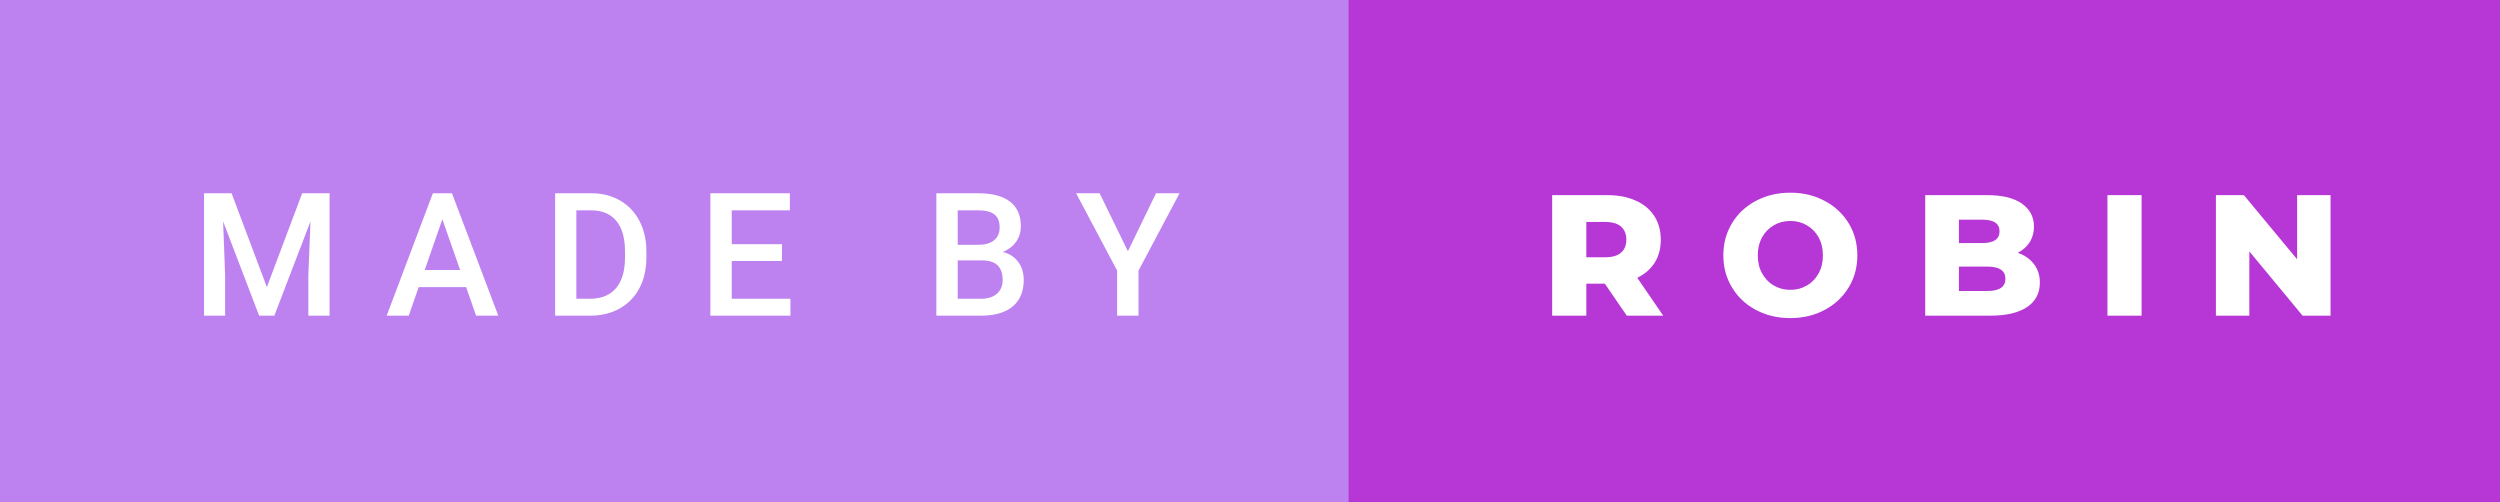 <svg xmlns="http://www.w3.org/2000/svg" width="174.24" height="35" viewBox="0 0 174.24 35"><rect x="0" y="0" width="174.24" height="35" fill="#333333" stroke="none"/><rect class="svg__rect" x="0" y="0" width="95.99" height="35" fill="#BD82F0"/><rect class="svg__rect" x="93.99" y="0" width="80.25" height="35" fill="#B637D6"/><path class="svg__text" d="M15.69 22L14.22 22L14.22 13.47L16.14 13.47L18.60 20.01L21.06 13.47L22.97 13.47L22.97 22L21.49 22L21.49 19.19L21.64 15.43L19.12 22L18.06 22L15.55 15.43L15.69 19.19L15.69 22ZM28.49 22L26.95 22L30.17 13.47L31.50 13.47L34.73 22L33.18 22L32.49 20.01L29.18 20.01L28.49 22ZM30.83 15.28L29.60 18.82L32.07 18.82L30.83 15.28ZM41.14 22L38.69 22L38.69 13.47L41.21 13.47Q42.34 13.47 43.21 13.97Q44.09 14.48 44.57 15.40Q45.05 16.33 45.05 17.52L45.05 17.52L45.05 17.95Q45.05 19.16 44.57 20.08Q44.08 21.00 43.19 21.50Q42.30 22 41.14 22L41.14 22ZM40.17 14.66L40.17 20.82L41.14 20.82Q42.30 20.82 42.93 20.09Q43.55 19.36 43.56 17.99L43.56 17.99L43.56 17.52Q43.56 16.13 42.96 15.40Q42.35 14.66 41.21 14.66L41.21 14.66L40.17 14.66ZM55.09 22L49.51 22L49.51 13.47L55.05 13.47L55.05 14.66L51.00 14.66L51.00 17.02L54.50 17.02L54.50 18.19L51.00 18.19L51.00 20.82L55.09 20.82L55.09 22ZM68.38 22L65.26 22L65.26 13.47L68.19 13.47Q69.64 13.47 70.39 14.05Q71.15 14.63 71.15 15.78L71.15 15.78Q71.15 16.36 70.83 16.83Q70.51 17.30 69.90 17.56L69.90 17.56Q70.60 17.75 70.97 18.26Q71.35 18.78 71.35 19.51L71.35 19.51Q71.35 20.71 70.58 21.36Q69.81 22 68.38 22L68.38 22ZM66.75 18.15L66.75 20.82L68.39 20.82Q69.09 20.82 69.48 20.47Q69.88 20.13 69.88 19.51L69.88 19.51Q69.88 18.18 68.52 18.15L68.52 18.15L66.75 18.15ZM66.75 14.66L66.75 17.06L68.20 17.06Q68.89 17.06 69.28 16.75Q69.67 16.43 69.67 15.86L69.67 15.86Q69.67 15.23 69.31 14.95Q68.95 14.66 68.19 14.66L68.19 14.66L66.75 14.66ZM77.86 18.86L75.00 13.47L76.64 13.47L78.61 17.51L80.57 13.47L82.21 13.47L79.35 18.86L79.35 22L77.86 22L77.86 18.86Z" fill="#FFFFFF"/><path class="svg__text" d="M110.56 22L108.18 22L108.18 13.60L112.02 13.60Q113.16 13.60 114.00 13.98Q114.84 14.35 115.30 15.06Q115.75 15.76 115.75 16.71L115.75 16.71Q115.75 17.62 115.33 18.30Q114.90 18.98 114.11 19.36L114.11 19.36L115.92 22L113.38 22L111.85 19.77L110.56 19.77L110.56 22ZM110.56 15.47L110.56 17.93L111.88 17.93Q112.61 17.93 112.98 17.61Q113.35 17.29 113.35 16.71L113.35 16.71Q113.35 16.12 112.98 15.79Q112.61 15.47 111.88 15.47L111.88 15.47L110.56 15.47ZM120.11 17.80L120.11 17.80Q120.11 16.55 120.72 15.55Q121.32 14.56 122.38 14.00Q123.45 13.43 124.78 13.43L124.78 13.43Q126.11 13.43 127.17 14.00Q128.23 14.56 128.84 15.55Q129.45 16.55 129.45 17.80L129.45 17.80Q129.45 19.05 128.84 20.04Q128.23 21.04 127.17 21.60Q126.11 22.17 124.78 22.17L124.78 22.17Q123.45 22.17 122.38 21.60Q121.32 21.04 120.72 20.04Q120.11 19.05 120.11 17.80ZM122.51 17.80L122.51 17.80Q122.51 18.51 122.81 19.05Q123.11 19.60 123.63 19.90Q124.14 20.20 124.78 20.20L124.78 20.20Q125.42 20.20 125.93 19.90Q126.45 19.60 126.75 19.05Q127.05 18.51 127.05 17.80L127.05 17.80Q127.05 17.09 126.75 16.54Q126.45 16 125.93 15.70Q125.42 15.40 124.78 15.40L124.78 15.40Q124.14 15.40 123.63 15.70Q123.11 16 122.81 16.54Q122.51 17.09 122.51 17.80ZM138.72 22L134.18 22L134.18 13.60L138.48 13.60Q140.08 13.60 140.92 14.19Q141.76 14.79 141.76 15.79L141.76 15.79Q141.76 16.39 141.47 16.87Q141.17 17.34 140.63 17.62L140.63 17.62Q141.35 17.87 141.76 18.41Q142.17 18.94 142.17 19.70L142.17 19.70Q142.17 20.80 141.28 21.40Q140.39 22 138.72 22L138.72 22ZM136.53 18.58L136.53 20.28L138.52 20.28Q139.77 20.28 139.77 19.43L139.77 19.43Q139.77 18.58 138.52 18.58L138.52 18.58L136.53 18.58ZM136.53 15.31L136.53 16.94L138.16 16.94Q139.36 16.94 139.36 16.12L139.36 16.12Q139.36 15.31 138.16 15.31L138.16 15.31L136.53 15.31ZM149.26 22L146.88 22L146.88 13.60L149.26 13.60L149.26 22ZM156.77 22L154.44 22L154.44 13.60L156.39 13.60L160.10 18.07L160.10 13.60L162.43 13.60L162.43 22L160.48 22L156.77 17.52L156.77 22Z" fill="#FFFFFF" x="106.99"/></svg>